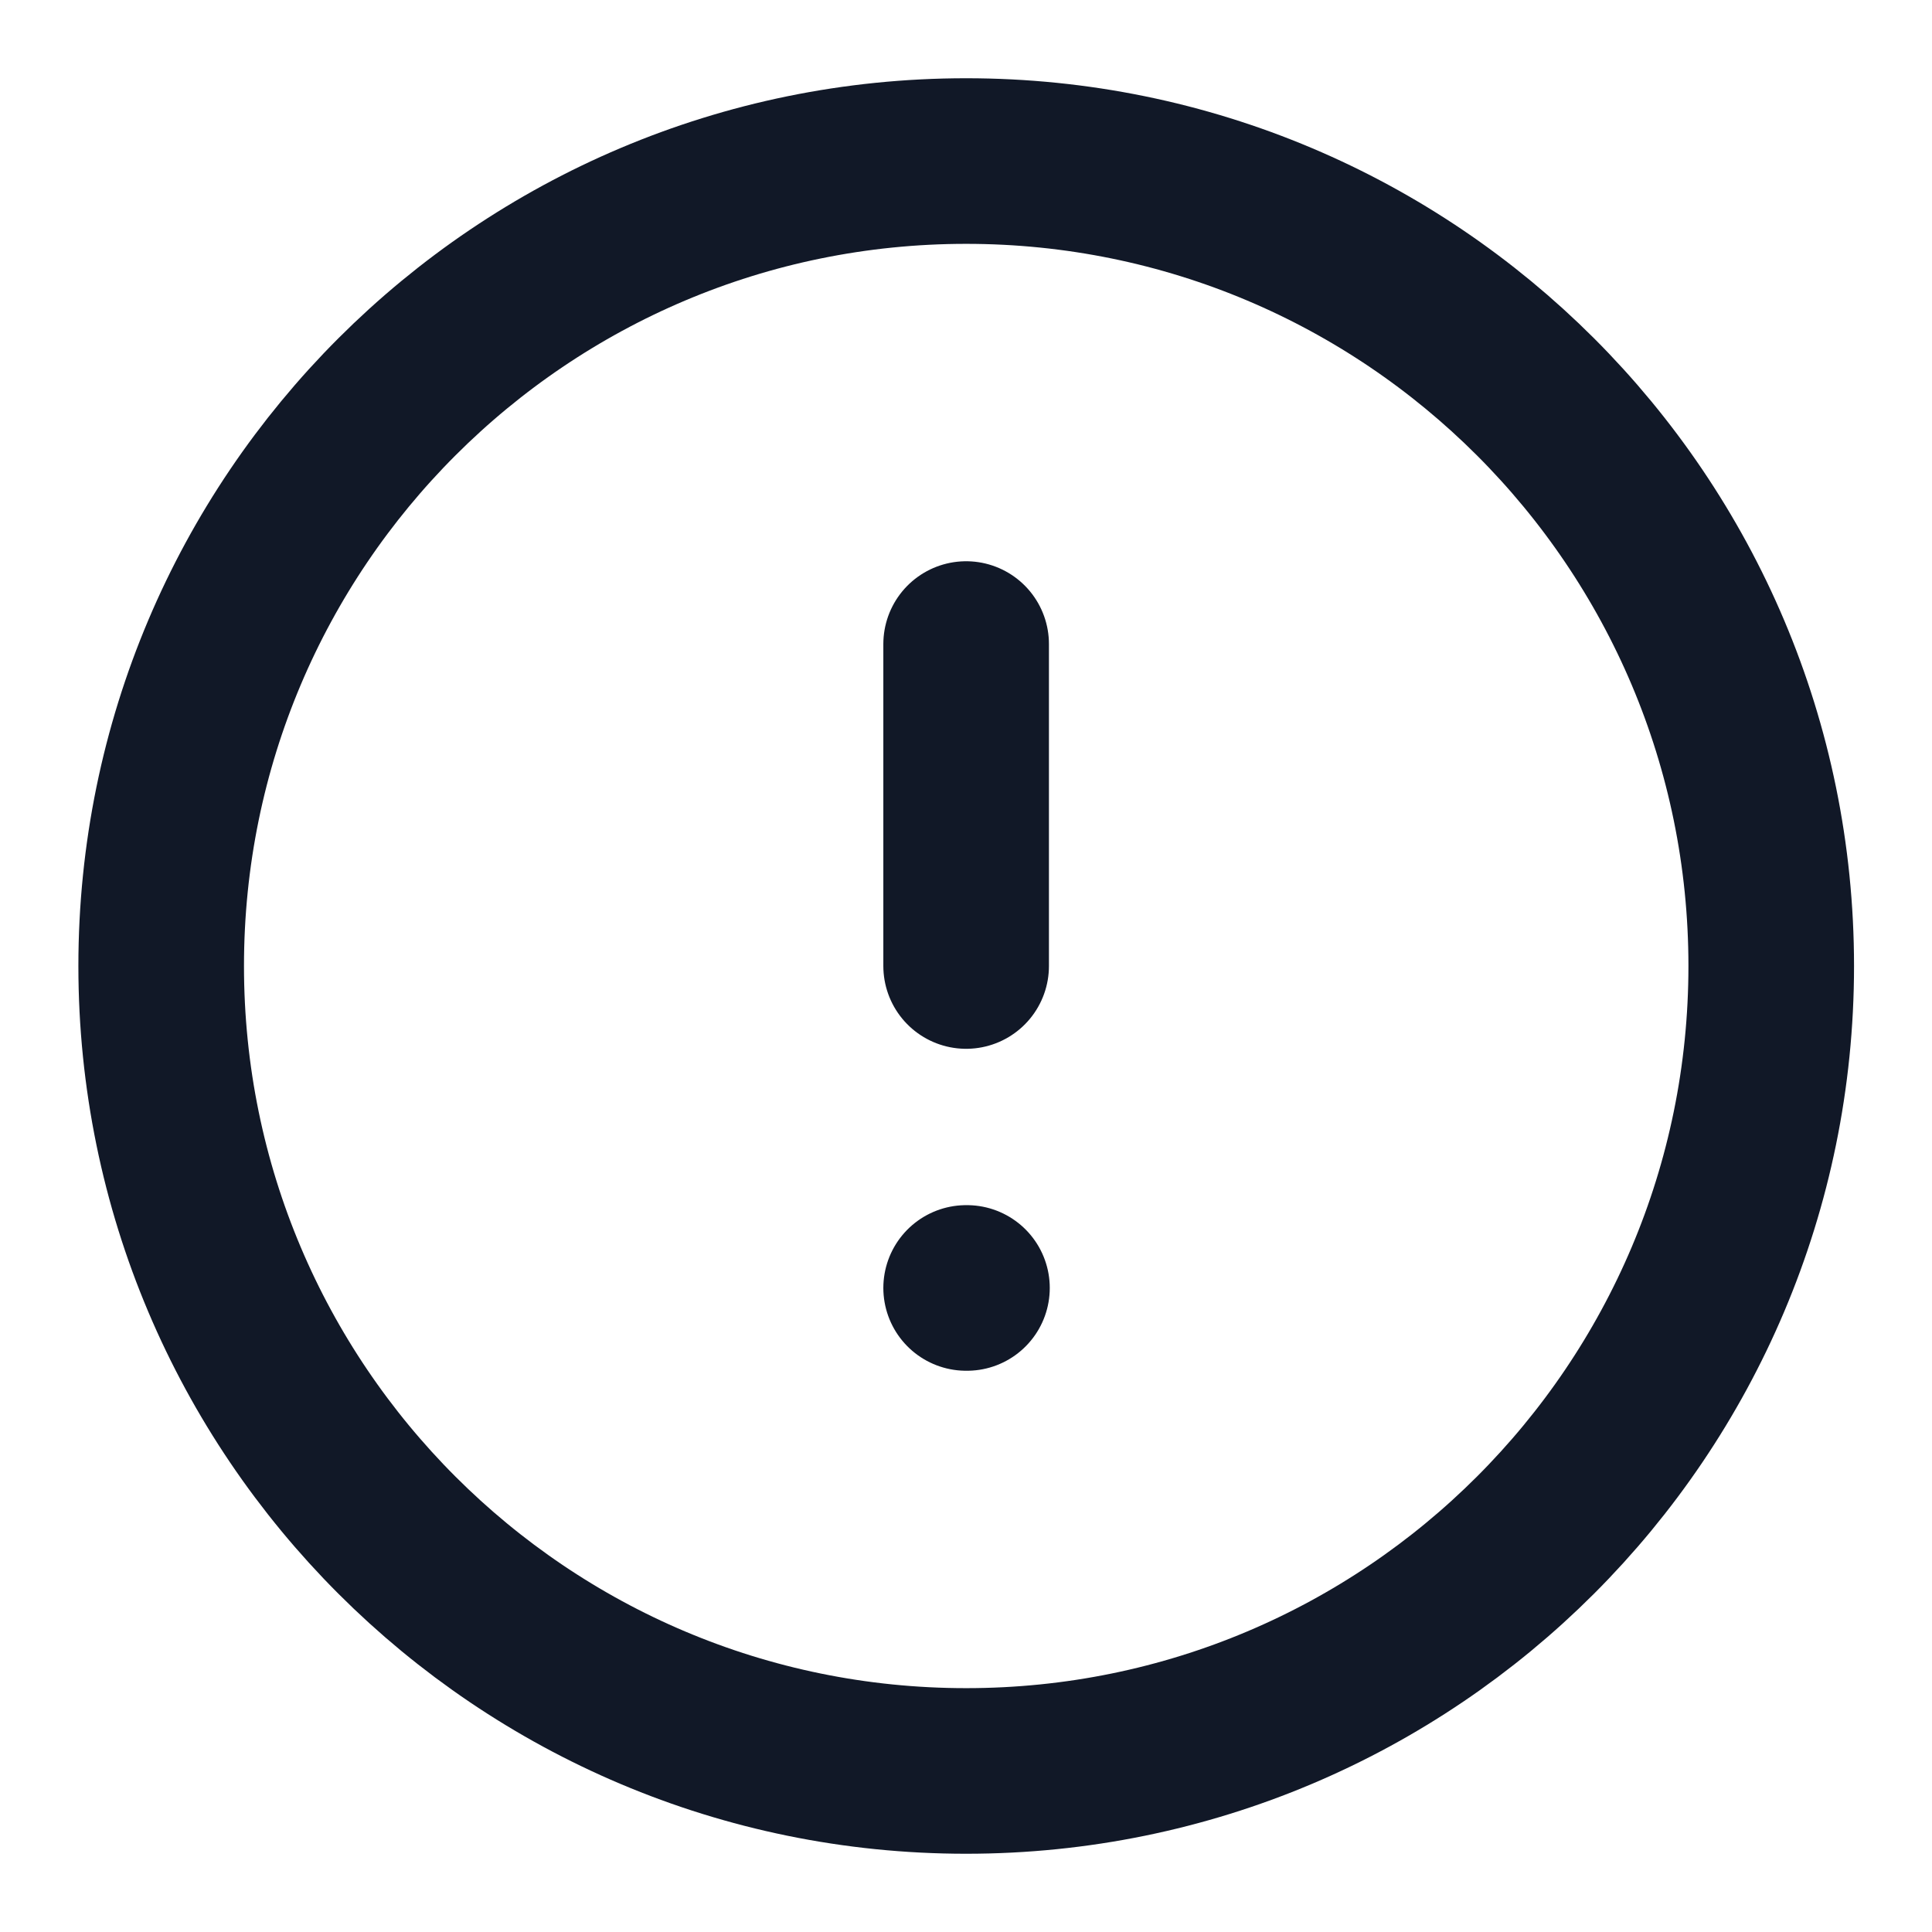 <svg width="14" height="14" viewBox="0 0 14 14" fill="none" xmlns="http://www.w3.org/2000/svg">
<g clip-path="url(#clip0_711_13767)">
<path d="M7.001 4.667V7M7.001 9.333H7.007M12.835 7C12.835 10.222 10.223 12.833 7.001 12.833C3.78 12.833 1.168 10.222 1.168 7C1.168 3.778 3.78 1.167 7.001 1.167C10.223 1.167 12.835 3.778 12.835 7Z" stroke="#111827" stroke-width="1.2" stroke-linecap="round" stroke-linejoin="round"/>
</g>
<defs>
<clipPath id="clip0_711_13767">
<rect width="14" height="14" fill="white"/>
</clipPath>
</defs>
</svg>
